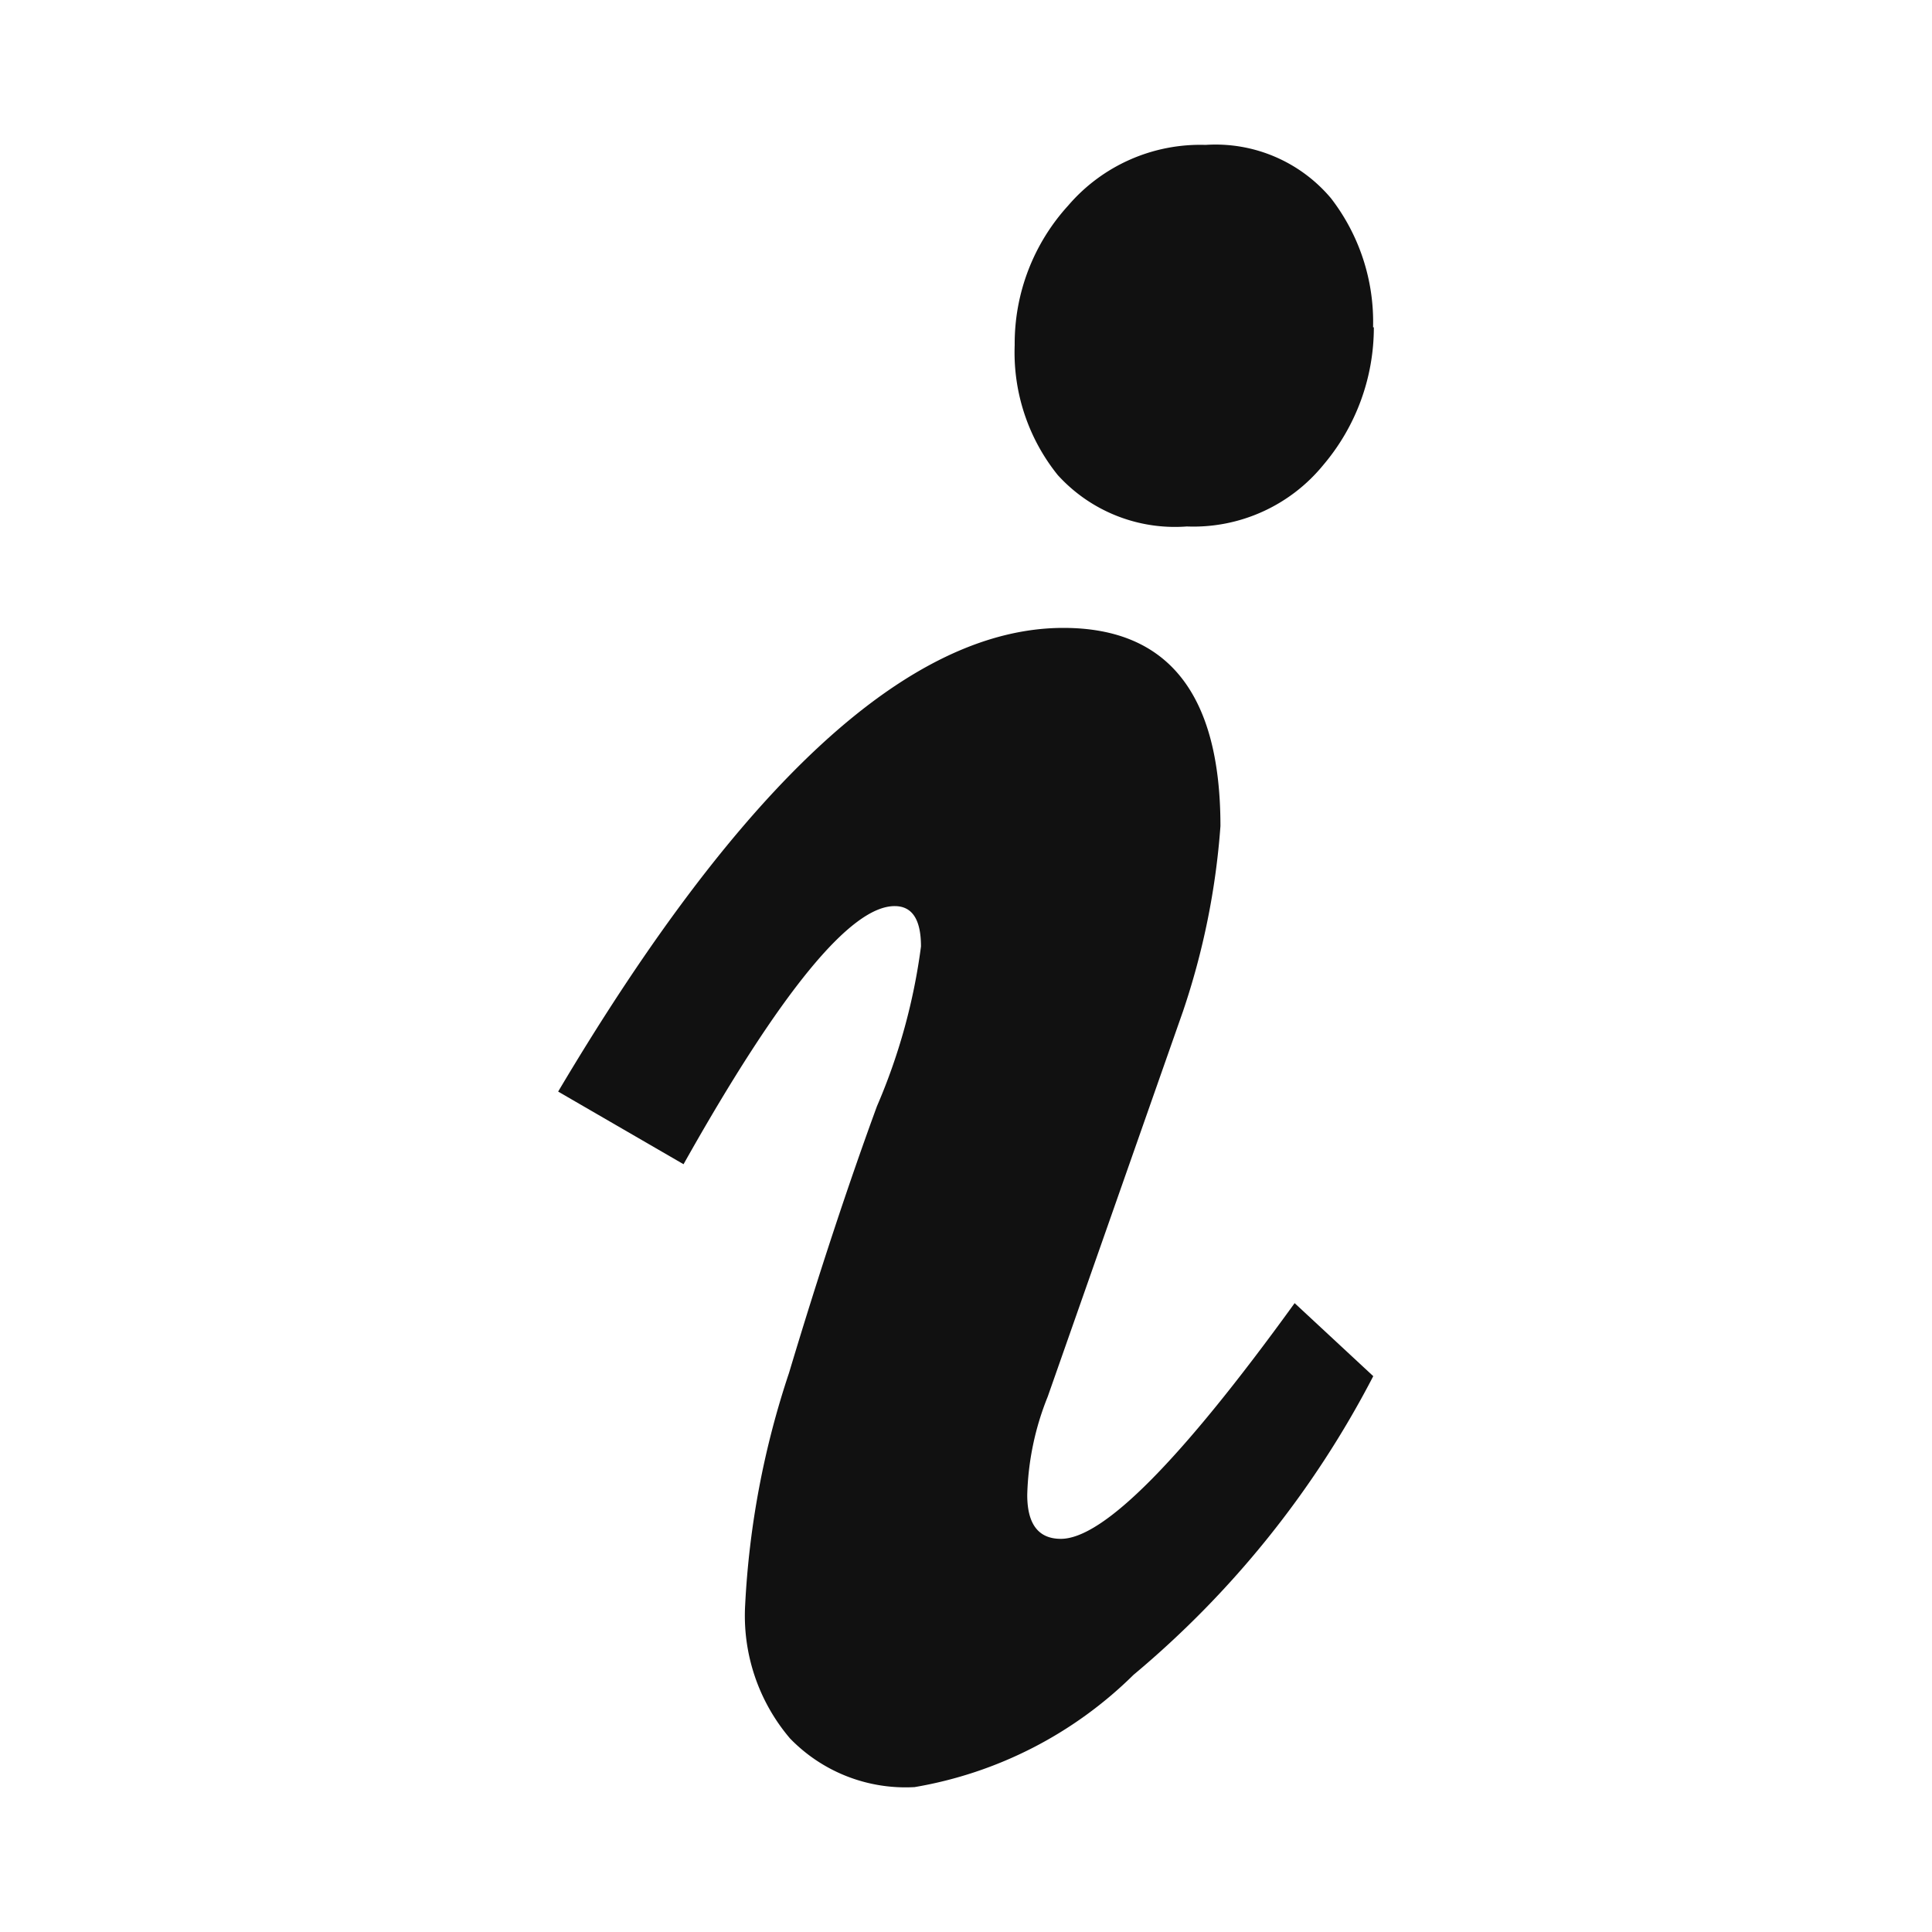 <svg xmlns="http://www.w3.org/2000/svg" width="10" height="10" viewBox="0 0 10 10">
    <g data-name="그룹 338">
        <path data-name="사각형 309" style="fill:none;opacity:.1" d="M0 0h10v10H0z"/>
        <g data-name="그룹 303">
            <g data-name="그룹 304">
                <path data-name="패스 67" d="M1.845 8.5a.832.832 0 0 1-.645-.252.98.98 0 0 1-.232-.692 4.5 4.5 0 0 1 .227-1.2q.228-.76.455-1.38a3.1 3.1 0 0 0 .228-.827c0-.139-.045-.209-.136-.209Q1.4 3.939.649 5.276L0 4.9q1.424-2.4 2.615-2.4.813 0 .813 1.026a3.853 3.853 0 0 1-.194.959l-.7 1.994a1.454 1.454 0 0 0-.106.509c0 .151.058.227.174.227q.328 0 1.21-1.22l.407.378a5.029 5.029 0 0 1-1.241 1.546 2.116 2.116 0 0 1-1.133.581M4.222.944a1.1 1.1 0 0 1-.261.712.868.868 0 0 1-.707.319.819.819 0 0 1-.668-.266 1.012 1.012 0 0 1-.223-.673 1.06 1.06 0 0 1 .276-.721A.9.9 0 0 1 3.351 0 .781.781 0 0 1 4 .276a1.047 1.047 0 0 1 .218.668" style="fill:#111" transform="translate(2.889 .75)"/>
            </g>
        </g>
    </g>
</svg>
